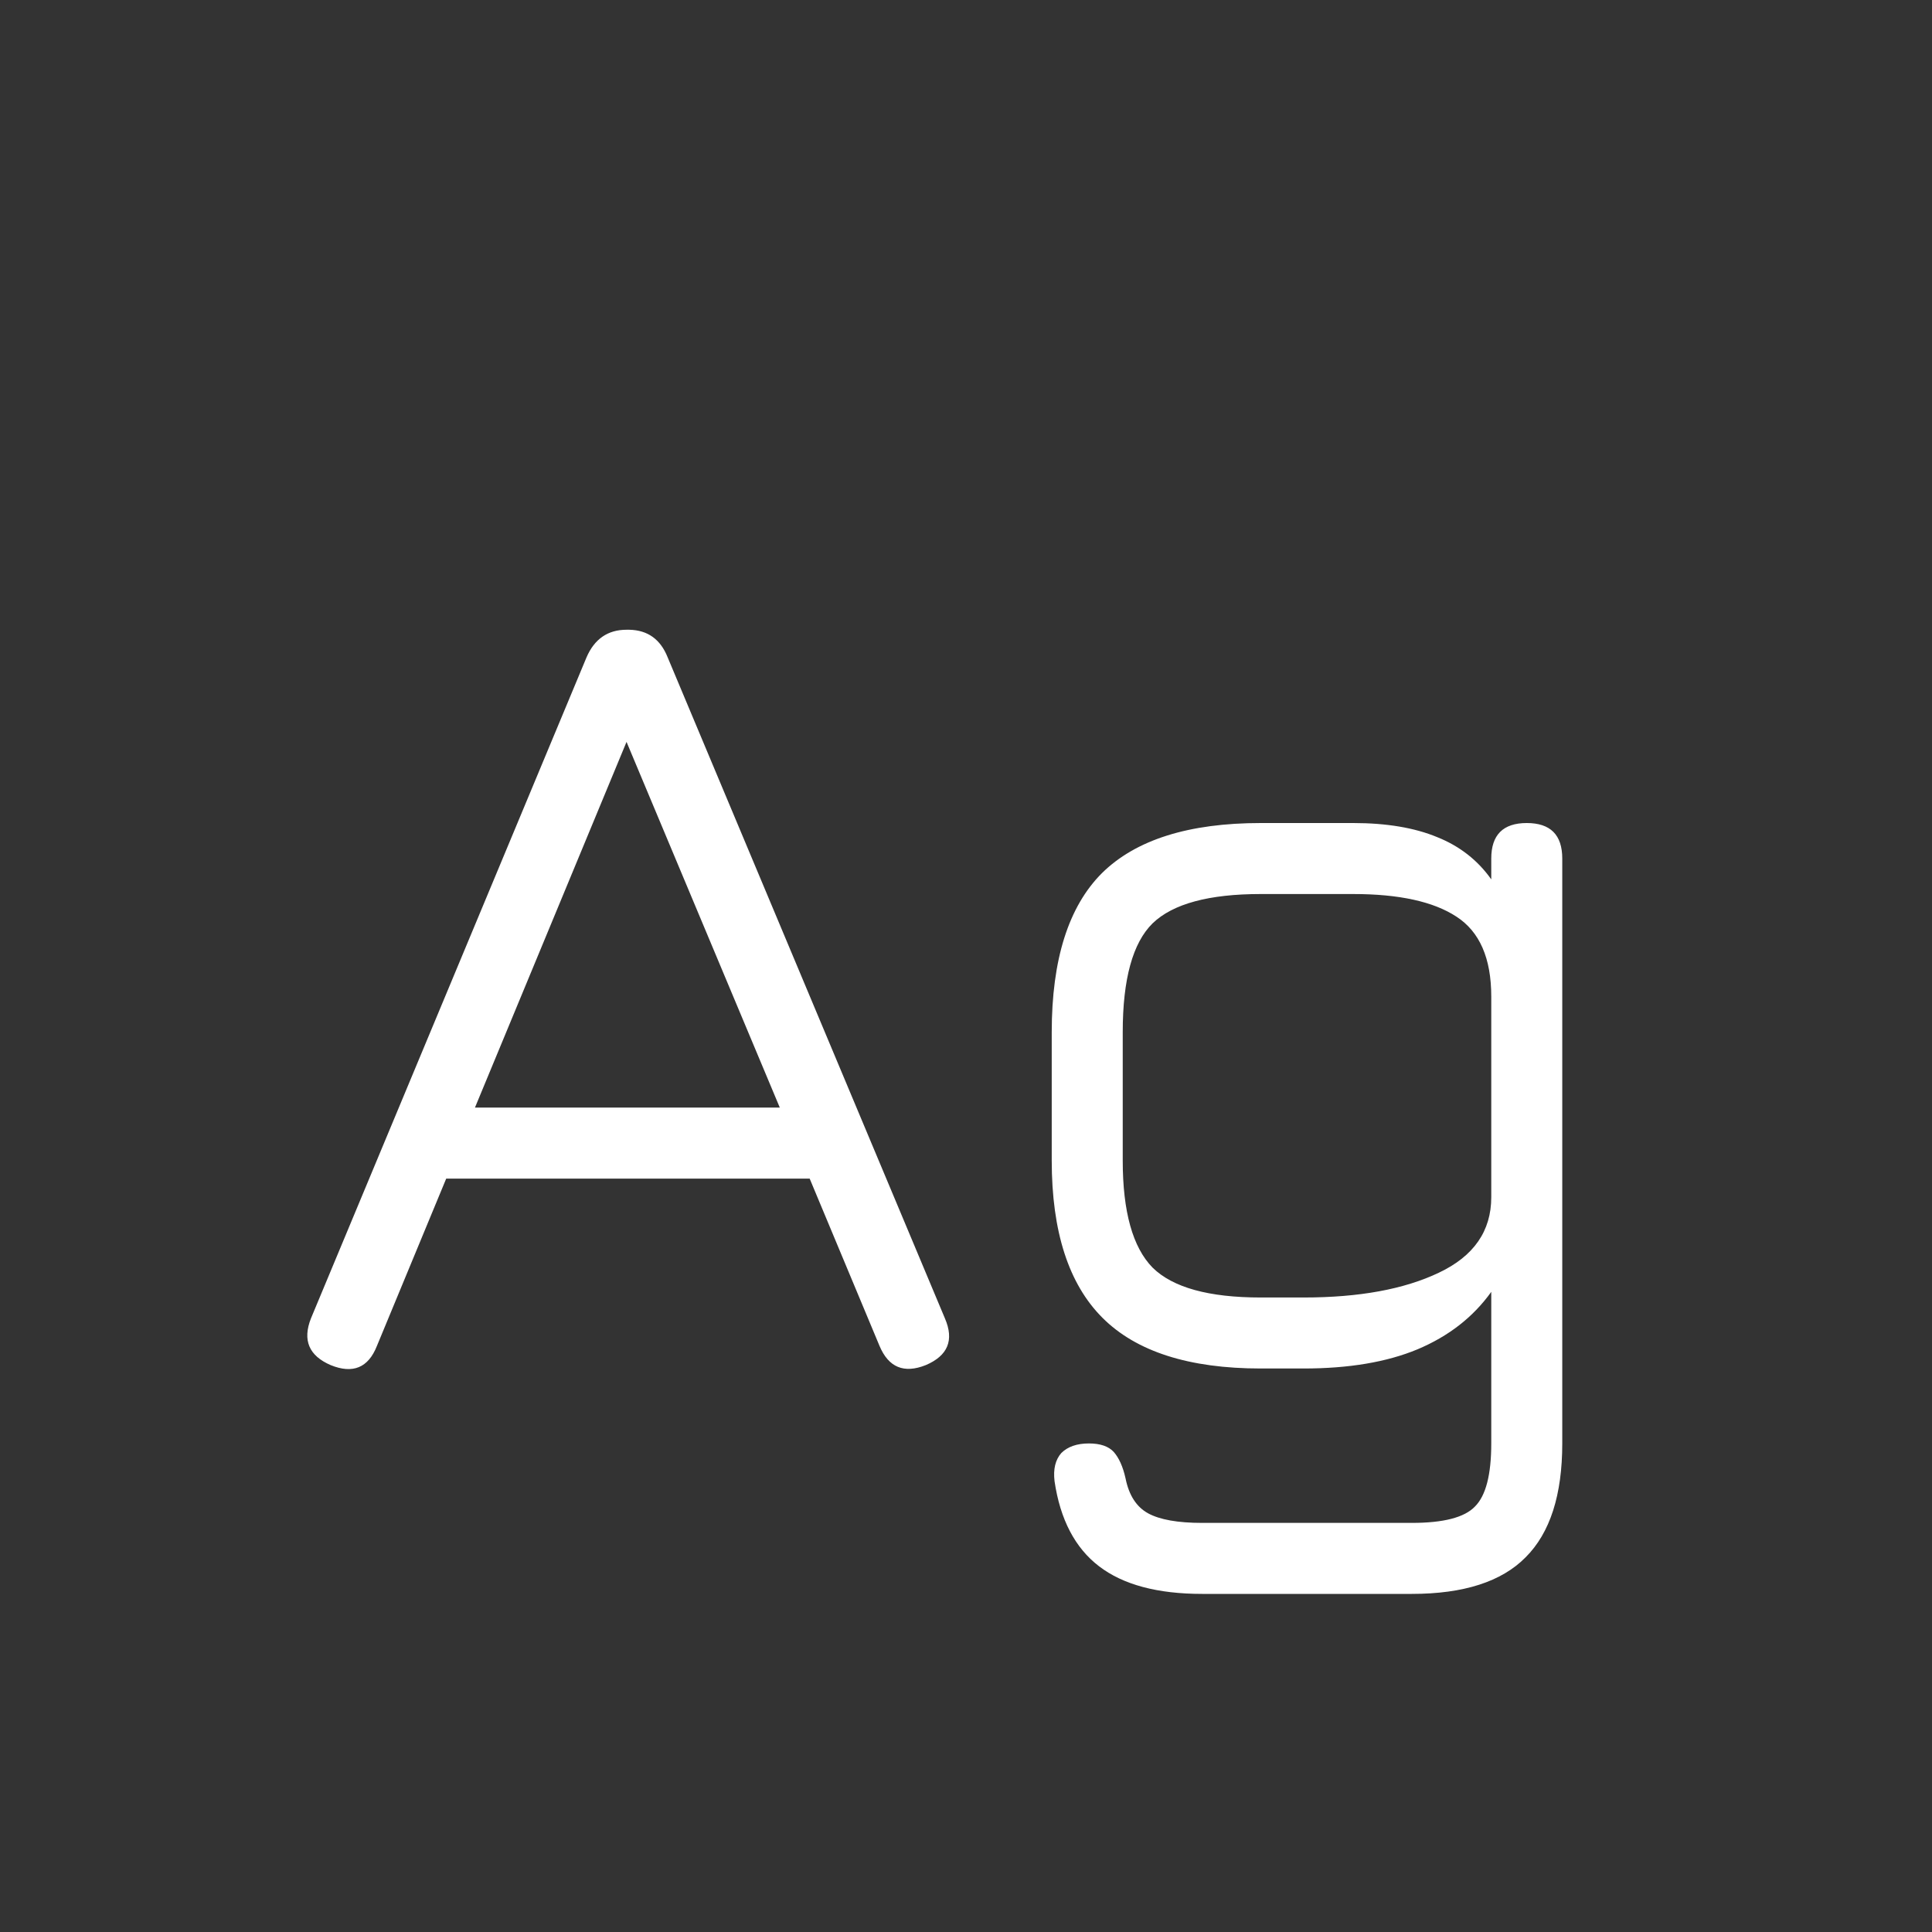 <svg width="24" height="24" viewBox="0 0 24 24" fill="none" xmlns="http://www.w3.org/2000/svg">
<rect x="0" y="0" width="24" height="24" fill="#333333" stroke="none"/>
<path d="M4.108 16.958C3.837 16.841 3.756 16.648 3.863 16.377L7.286 8.166C7.384 7.938 7.55 7.823 7.783 7.823H7.818C8.047 7.828 8.205 7.942 8.294 8.166L11.738 16.377C11.855 16.648 11.775 16.841 11.5 16.958C11.229 17.066 11.038 16.986 10.926 16.72L10.058 14.641H5.543L4.682 16.72C4.575 16.991 4.383 17.07 4.108 16.958ZM5.9 13.759H9.687L7.783 9.216L5.9 13.759ZM14.934 19.8C14.379 19.8 13.952 19.686 13.653 19.457C13.355 19.229 13.17 18.876 13.1 18.4C13.082 18.251 13.11 18.134 13.184 18.05C13.264 17.971 13.378 17.931 13.527 17.931C13.667 17.931 13.77 17.966 13.835 18.036C13.901 18.111 13.95 18.221 13.982 18.365C14.024 18.575 14.118 18.72 14.262 18.799C14.407 18.878 14.631 18.918 14.934 18.918H17.538C17.93 18.918 18.192 18.851 18.322 18.715C18.458 18.58 18.525 18.319 18.525 17.931V16.048C18.301 16.361 17.996 16.599 17.608 16.762C17.226 16.921 16.754 17 16.194 17H15.662C14.771 17 14.115 16.79 13.695 16.37C13.275 15.95 13.065 15.299 13.065 14.417V12.821C13.065 11.921 13.273 11.262 13.688 10.847C14.108 10.432 14.766 10.224 15.662 10.224H16.81C17.226 10.224 17.573 10.283 17.853 10.399C18.133 10.511 18.357 10.686 18.525 10.924V10.665C18.525 10.371 18.672 10.224 18.966 10.224C19.26 10.224 19.407 10.371 19.407 10.665V17.931C19.407 18.57 19.256 19.042 18.952 19.345C18.654 19.648 18.182 19.8 17.538 19.8H14.934ZM15.662 16.118H16.194C16.885 16.118 17.445 16.015 17.874 15.81C18.308 15.605 18.525 15.292 18.525 14.872V12.38C18.525 11.904 18.381 11.573 18.091 11.386C17.807 11.2 17.38 11.106 16.81 11.106H15.662C15.018 11.106 14.57 11.227 14.318 11.47C14.071 11.713 13.947 12.163 13.947 12.821V14.417C13.947 15.052 14.071 15.495 14.318 15.747C14.57 15.995 15.018 16.118 15.662 16.118Z" fill="white"/>
</svg>
